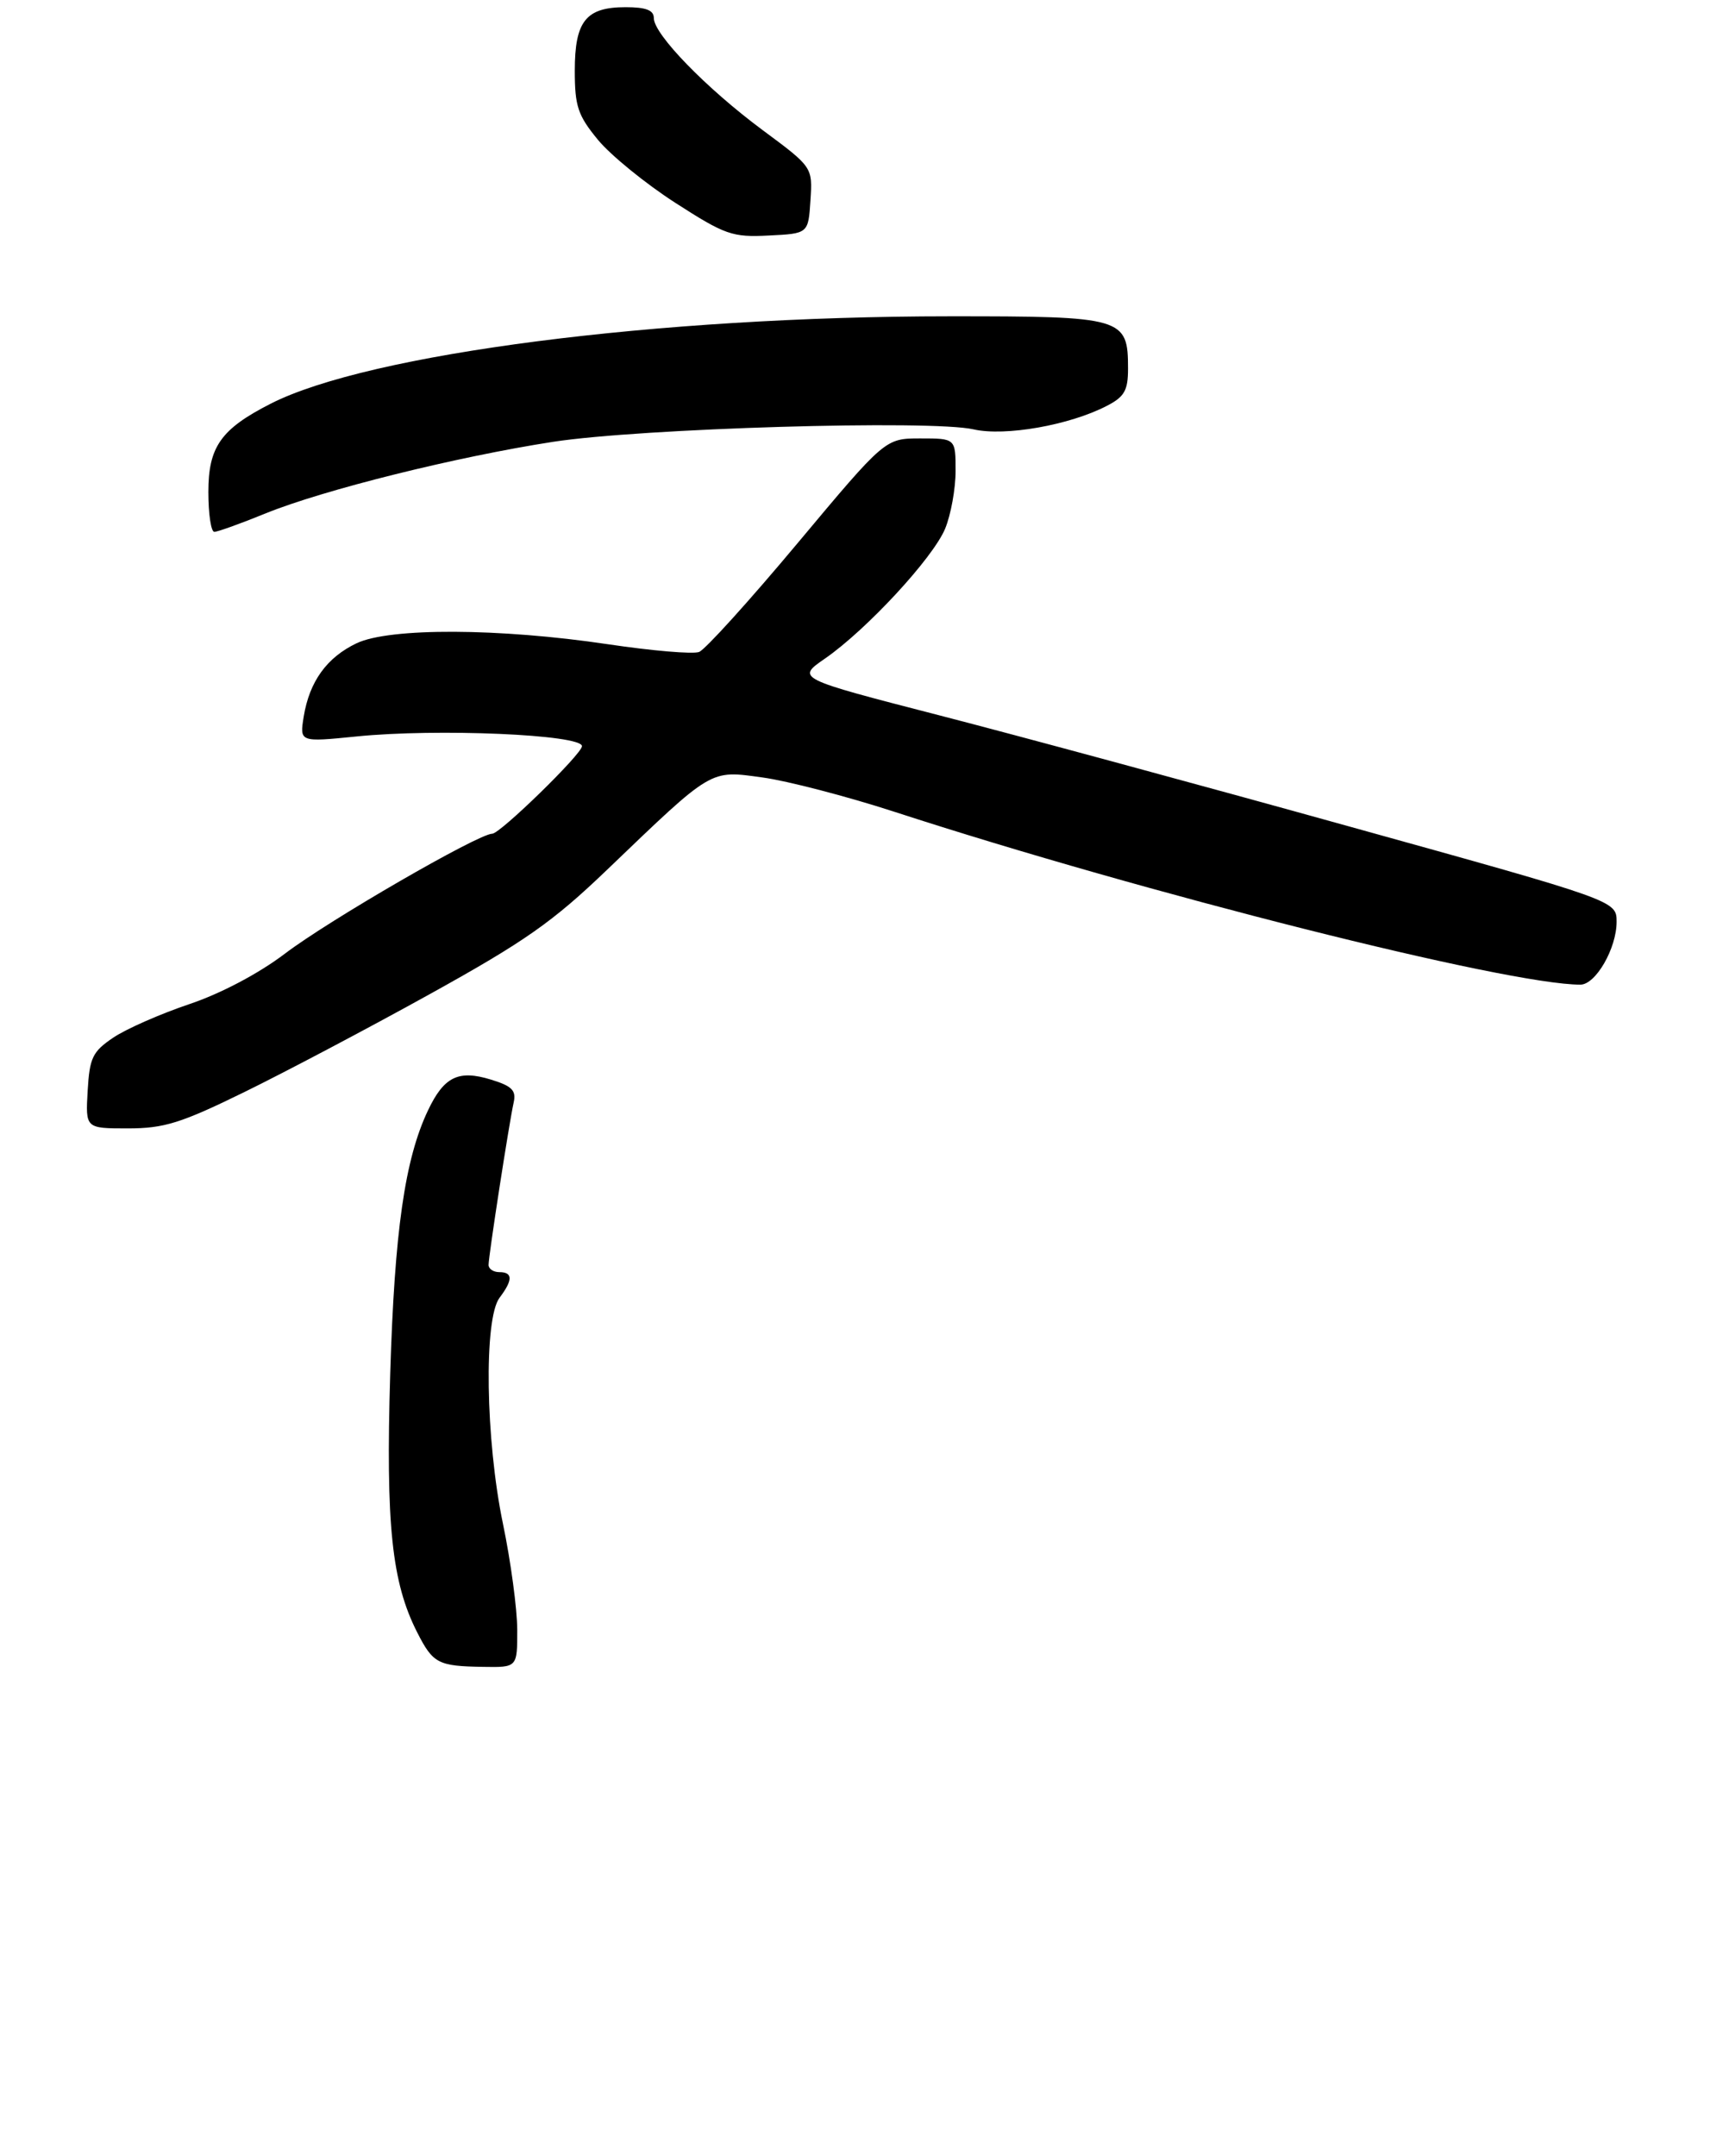 <?xml version="1.0" encoding="UTF-8" standalone="no"?>
<!DOCTYPE svg PUBLIC "-//W3C//DTD SVG 1.1//EN" "http://www.w3.org/Graphics/SVG/1.1/DTD/svg11.dtd" >
<svg xmlns="http://www.w3.org/2000/svg" xmlns:xlink="http://www.w3.org/1999/xlink" version="1.1" viewBox="0 0 238 300">
 <g >
 <path fill="currentColor"
d=" M 71.99 226.75 C 71.98 223.86 71.09 217.22 70.00 212.00 C 67.57 200.31 67.32 183.48 69.53 180.56 C 71.40 178.09 71.39 177.00 69.50 177.00 C 68.67 177.00 68.00 176.55 68.00 175.99 C 68.00 174.73 70.86 156.24 71.49 153.41 C 71.87 151.72 71.27 151.11 68.33 150.21 C 63.80 148.82 61.80 149.80 59.57 154.49 C 56.34 161.29 54.91 171.30 54.31 191.18 C 53.68 212.14 54.52 220.17 58.07 227.13 C 60.27 231.46 60.97 231.82 67.25 231.92 C 72.00 232.00 72.00 232.00 71.99 226.75 Z  M 33.96 151.97 C 39.62 149.20 51.28 143.05 59.87 138.29 C 73.05 130.99 76.91 128.29 84.50 121.01 C 99.28 106.84 98.74 107.16 106.10 108.17 C 109.57 108.64 117.83 110.79 124.46 112.94 C 159.48 124.33 209.79 137.00 219.96 137.00 C 222.09 137.00 225.00 131.95 225.00 128.26 C 225.00 125.32 225.00 125.32 187.75 114.98 C 167.26 109.28 141.57 102.32 130.66 99.51 C 110.82 94.39 110.82 94.39 114.85 91.61 C 120.63 87.60 129.83 77.66 131.54 73.57 C 132.34 71.64 133.00 68.02 133.00 65.53 C 133.00 61.00 133.00 61.00 128.10 61.00 C 123.20 61.00 123.20 61.00 111.02 75.56 C 104.32 83.57 98.15 90.39 97.30 90.71 C 96.46 91.04 90.76 90.55 84.64 89.64 C 69.49 87.38 54.23 87.32 49.63 89.50 C 45.48 91.48 43.07 94.82 42.27 99.71 C 41.70 103.26 41.70 103.26 49.60 102.47 C 60.82 101.33 81.00 102.20 81.00 103.82 C 81.00 104.90 69.61 116.00 68.51 116.00 C 66.59 116.00 45.74 128.05 39.64 132.70 C 36.01 135.45 30.75 138.23 26.35 139.71 C 22.34 141.06 17.58 143.15 15.78 144.36 C 12.87 146.32 12.47 147.16 12.20 151.78 C 11.90 157.00 11.90 157.00 17.79 157.00 C 22.83 157.00 25.16 156.28 33.96 151.97 Z  M 36.97 71.43 C 45.05 68.15 63.54 63.55 77.00 61.47 C 89.22 59.59 129.57 58.39 135.50 59.74 C 139.89 60.74 148.86 59.16 154.05 56.47 C 156.50 55.21 157.00 54.33 157.00 51.30 C 157.00 44.18 156.39 44.00 132.10 44.01 C 91.56 44.02 51.32 49.20 37.65 56.18 C 30.74 59.70 29.00 62.18 29.00 68.45 C 29.00 71.50 29.37 74.00 29.83 74.00 C 30.28 74.00 33.50 72.85 36.97 71.43 Z  M 112.80 27.88 C 113.10 23.26 113.10 23.26 106.18 18.13 C 98.31 12.30 91.00 4.78 91.00 2.52 C 91.00 1.42 89.92 1.00 87.07 1.00 C 81.55 1.00 80.00 2.93 80.00 9.84 C 80.00 14.79 80.43 16.06 83.21 19.44 C 84.98 21.59 89.82 25.53 93.96 28.20 C 100.94 32.69 101.91 33.03 107.00 32.77 C 112.50 32.50 112.50 32.50 112.80 27.88 Z "/>
</g>
</svg>